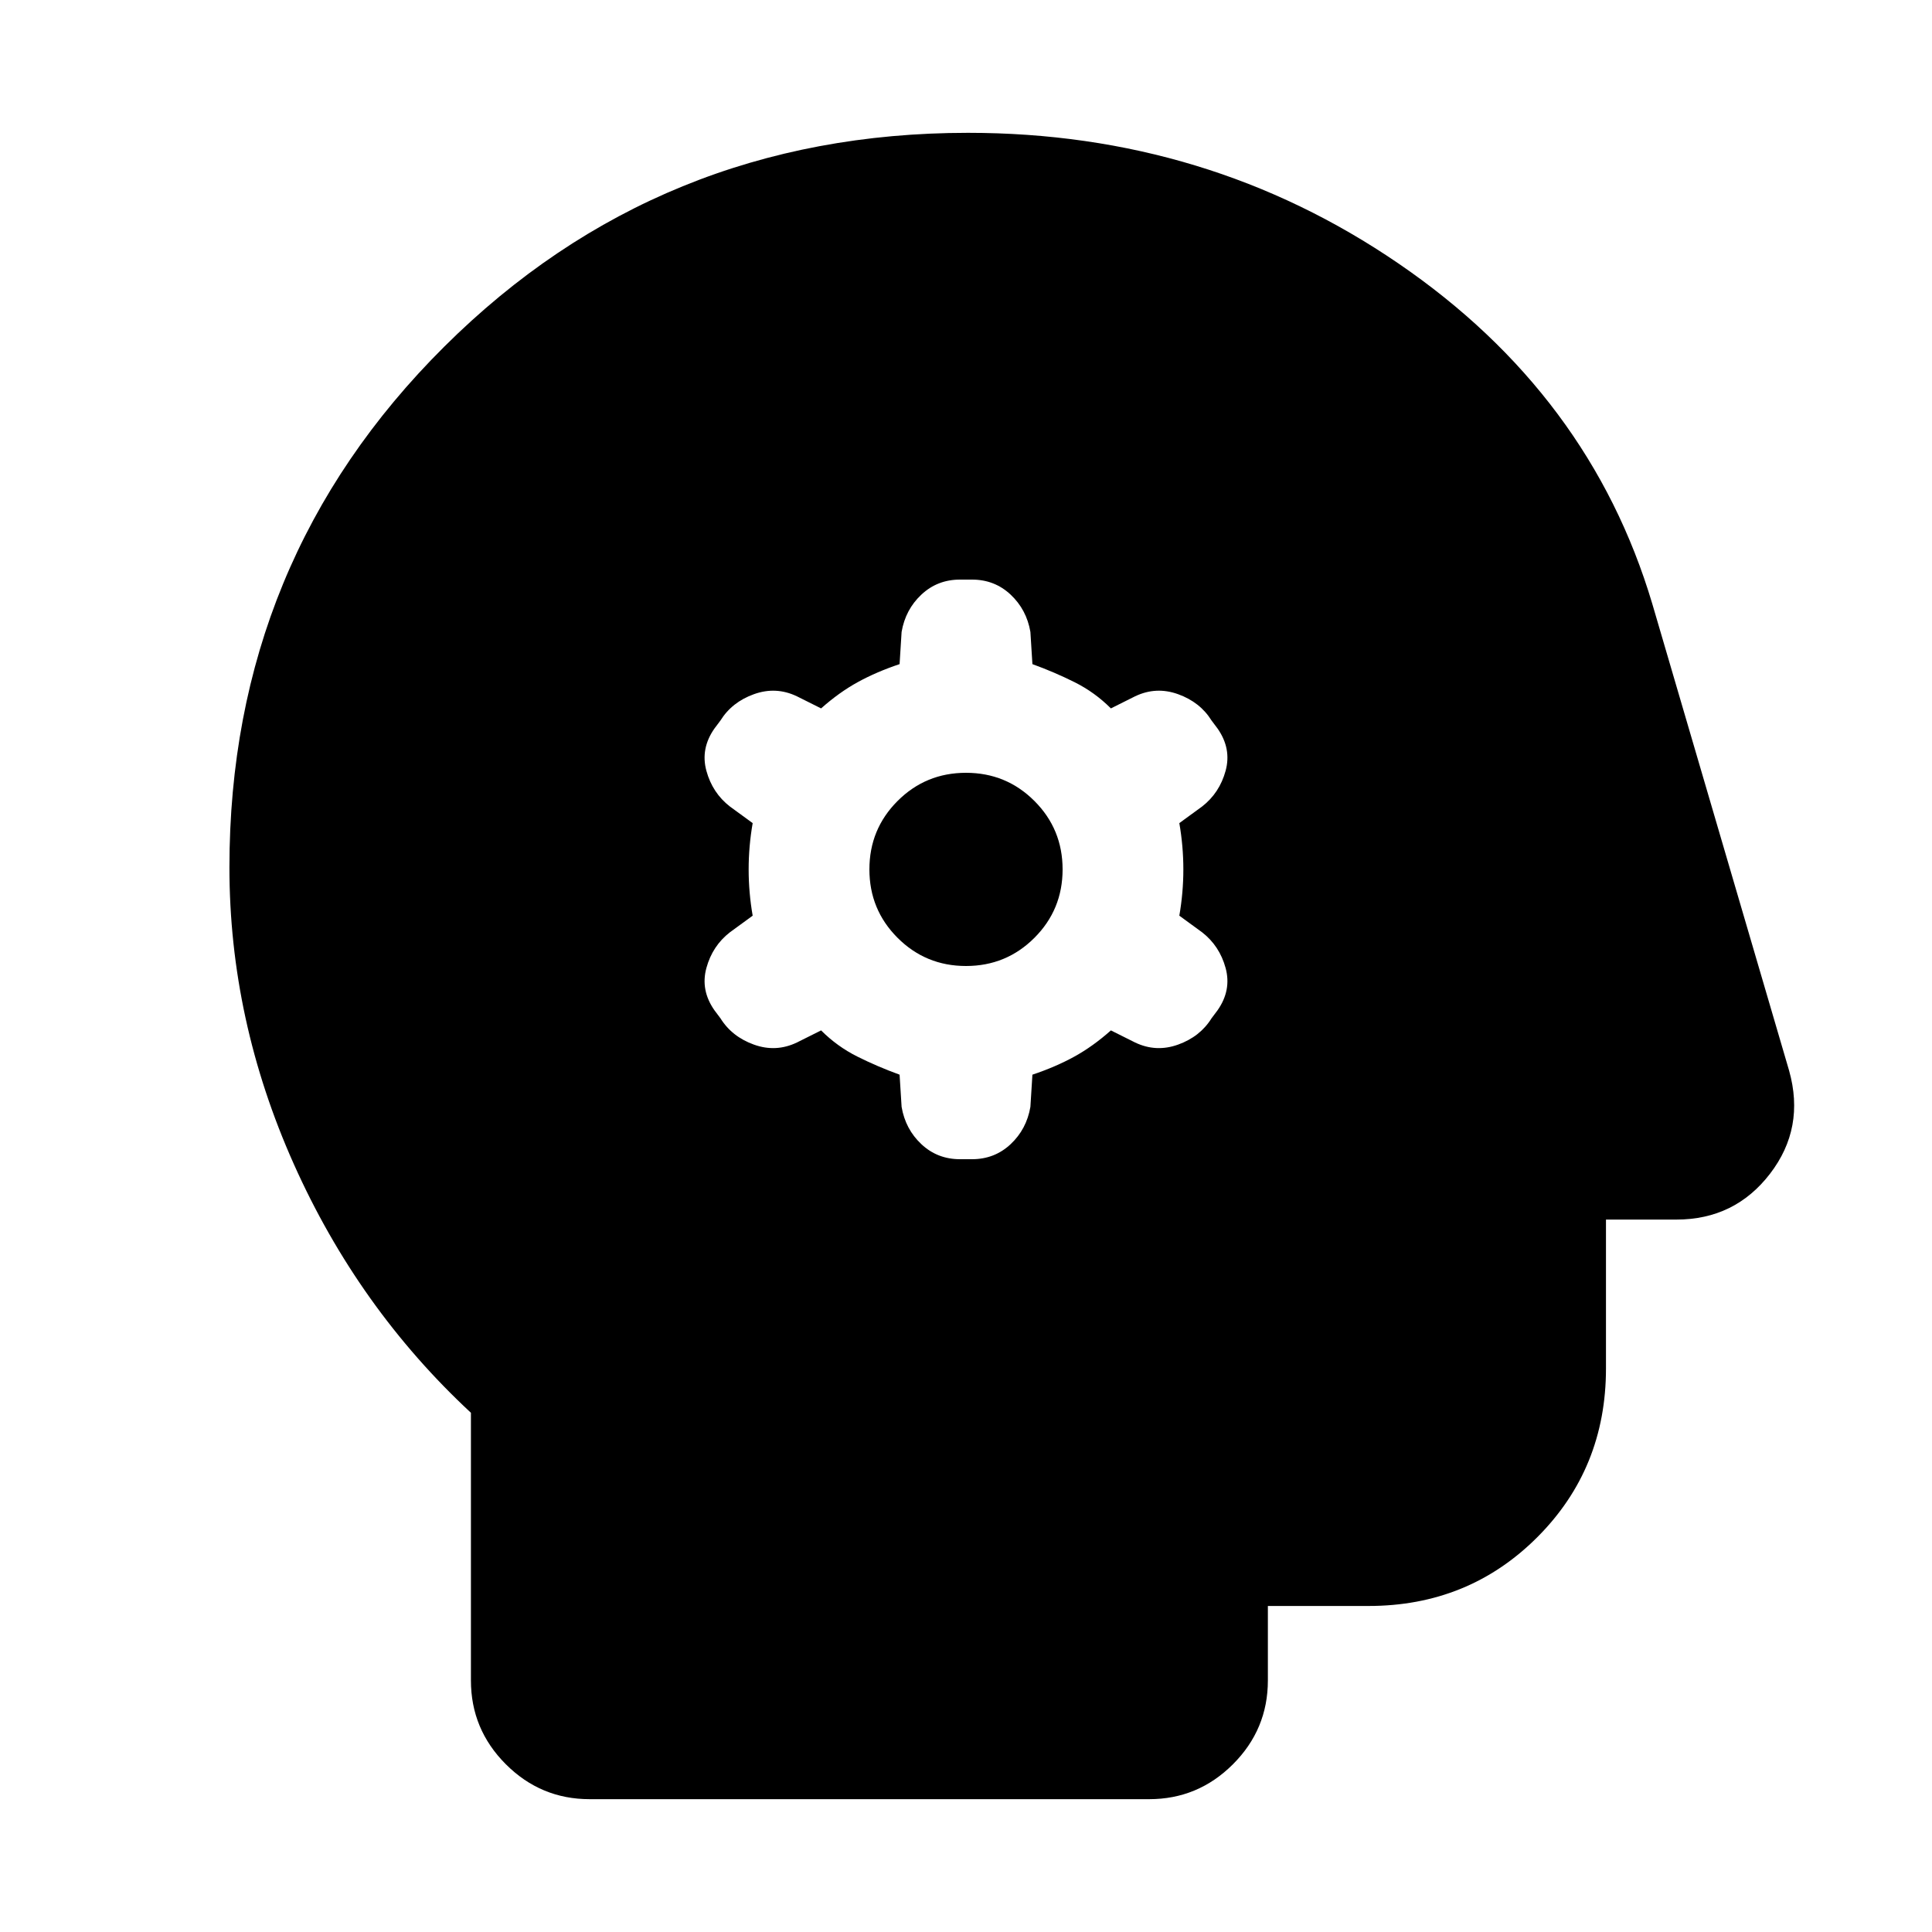 <svg xmlns="http://www.w3.org/2000/svg" height="20" viewBox="0 -960 960 960" width="20"><path d="m447-426 1 16q1.9 11.111 9.85 18.556Q465.8-384 477-384h6q11.2 0 19.15-7.444Q510.1-398.889 512-410l1-16q11.429-3.818 20.714-8.909Q543-440 552-448l12 6q10.44 5 21.38 1.062Q596.32-444.875 602-454l3-4q7-10 4-21t-11.688-17.75L586-505q2-11.5 2-23t-2-23l11.312-8.25Q606-566 609-577t-4-21l-3-4q-5.68-9.125-16.62-13.062Q574.44-619 564-614l-12 6q-8-8-18-13t-21-9l-1-16q-1.9-11.111-9.85-18.556Q494.2-672 483-672h-6q-11.2 0-19.15 7.444Q449.9-657.111 448-646l-1 16q-11.429 3.818-20.714 8.909Q417-616 408-608l-12-6q-10.44-5-21.38-1.062Q363.68-611.125 358-602l-3 4q-7 10-4 21t11.688 17.75L374-551q-2 11.5-2 23t2 23l-11.312 8.25Q354-490 351-479t4 21l3 4q5.68 9.125 16.62 13.062Q385.56-437 396-442l12-6q8 8 18 13t21 9Zm33-54q-20 0-34-14t-14-34q0-20 14-34t34-14q20 0 34 14t14 34q0 20-14 34t-34 14ZM293-66q-24.3 0-41.65-17.35Q234-100.7 234-125v-133q-56-52-88-123.569-32-71.57-32-147.431 0-152.583 106.792-258.792Q327.583-894 481-894q119 0 214 65t126 169l68 232q8 28.48-9.5 51.24T833-354h-35v74q0 49.7-34.15 83.85Q729.7-162 680-162h-50v37q0 24.3-17.35 41.65Q595.3-66 571-66H293Z"/></svg>
